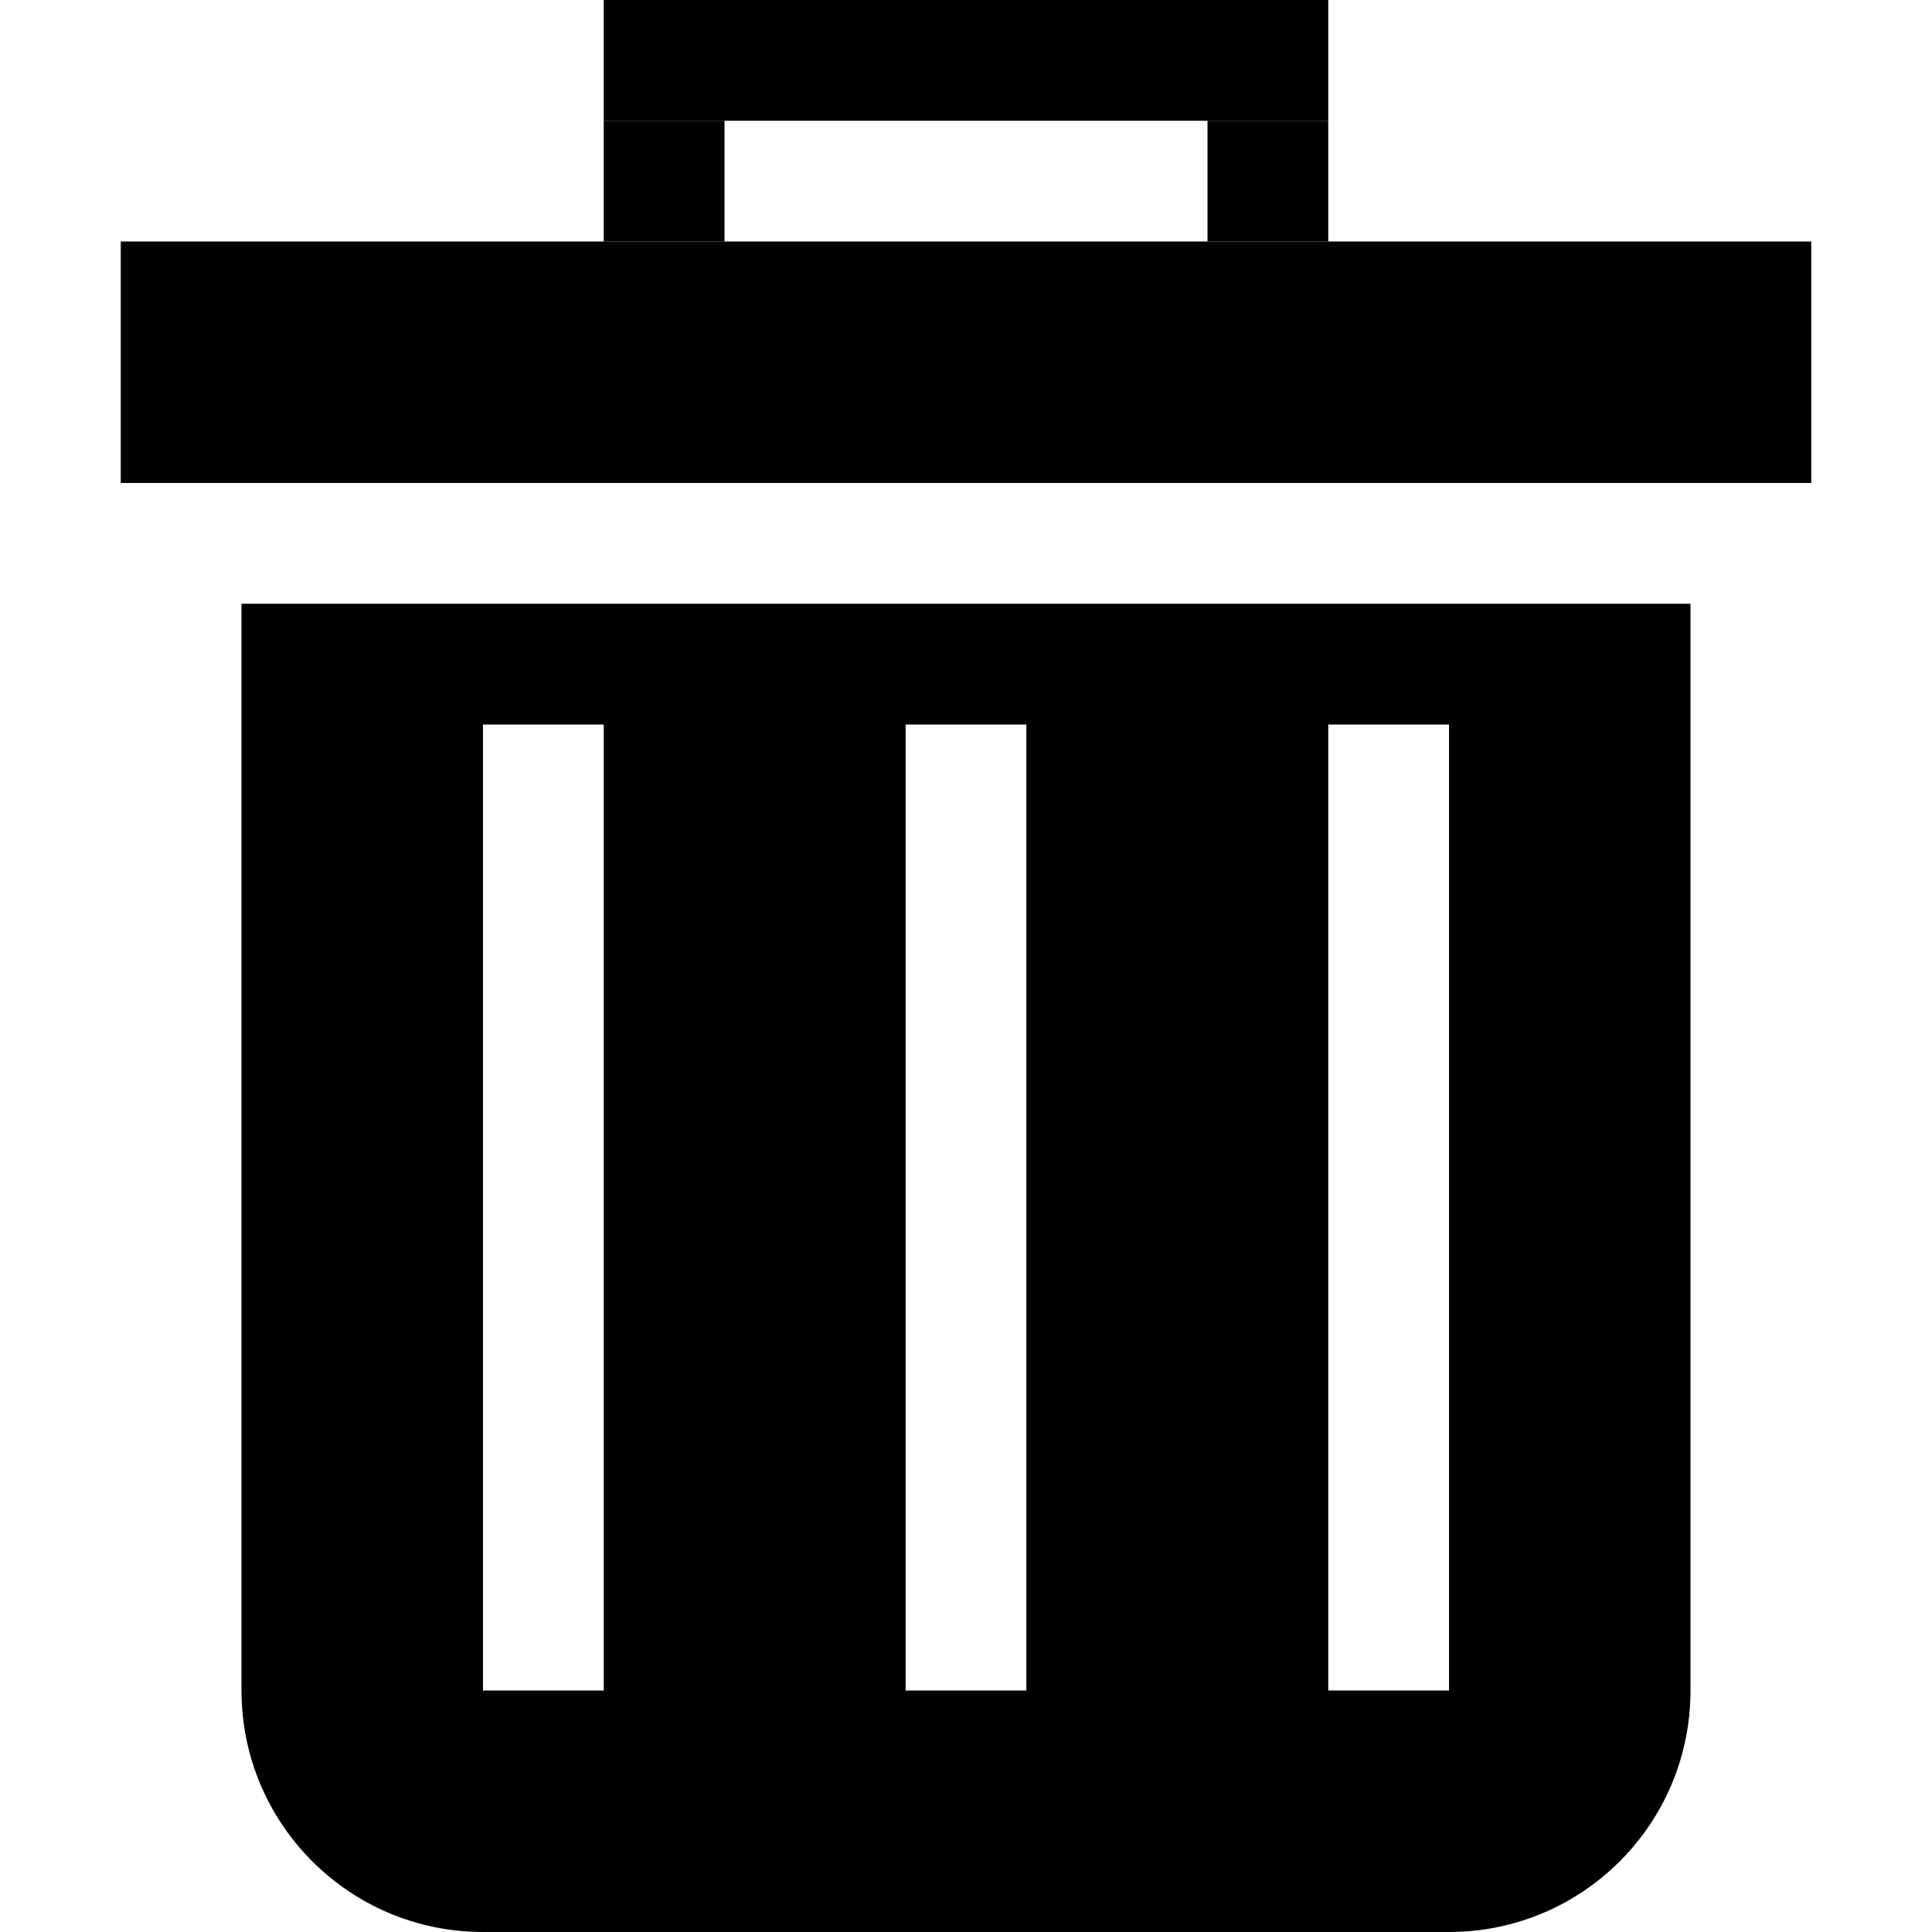 <?xml version="1.0" encoding="UTF-8"?>
<svg width="16px" height="16px" viewBox="0 0 16 16" version="1.1" xmlns="http://www.w3.org/2000/svg" xmlns:xlink="http://www.w3.org/1999/xlink">
    <!-- Generator: Sketch 54 (76480) - https://sketchapp.com -->
    <title>Trash</title>
    <desc>Created with Sketch.</desc>
    <g id="Trash-Copy" stroke="none" stroke-width="1" fill="none" fill-rule="evenodd">
        <rect id="Rectangle" fill="#000000" x="5" y="0" width="6" height="1"></rect>
        <rect id="Rectangle" fill="#000000" x="5" y="1" width="1" height="1"></rect>
        <rect id="Rectangle-Copy-3" fill="#000000" x="10" y="1" width="1" height="1"></rect>
        <rect id="Rectangle" fill="#000000" x="1" y="2" width="14" height="2"></rect>
        <path d="M2,5 L14,5 L14,14 C14,15.105 13.105,16 12,16 L4,16 C2.895,16 2,15.105 2,14 L2,5 Z M4,6 L4,14 L5,14 L5,6 L4,6 Z M7.5,6 L7.5,14 L8.5,14 L8.5,6 L7.5,6 Z M11,6 L11,14 L12,14 L12,6 L11,6 Z" id="Combined-Shape" fill="#000000"></path>
    </g>
</svg>